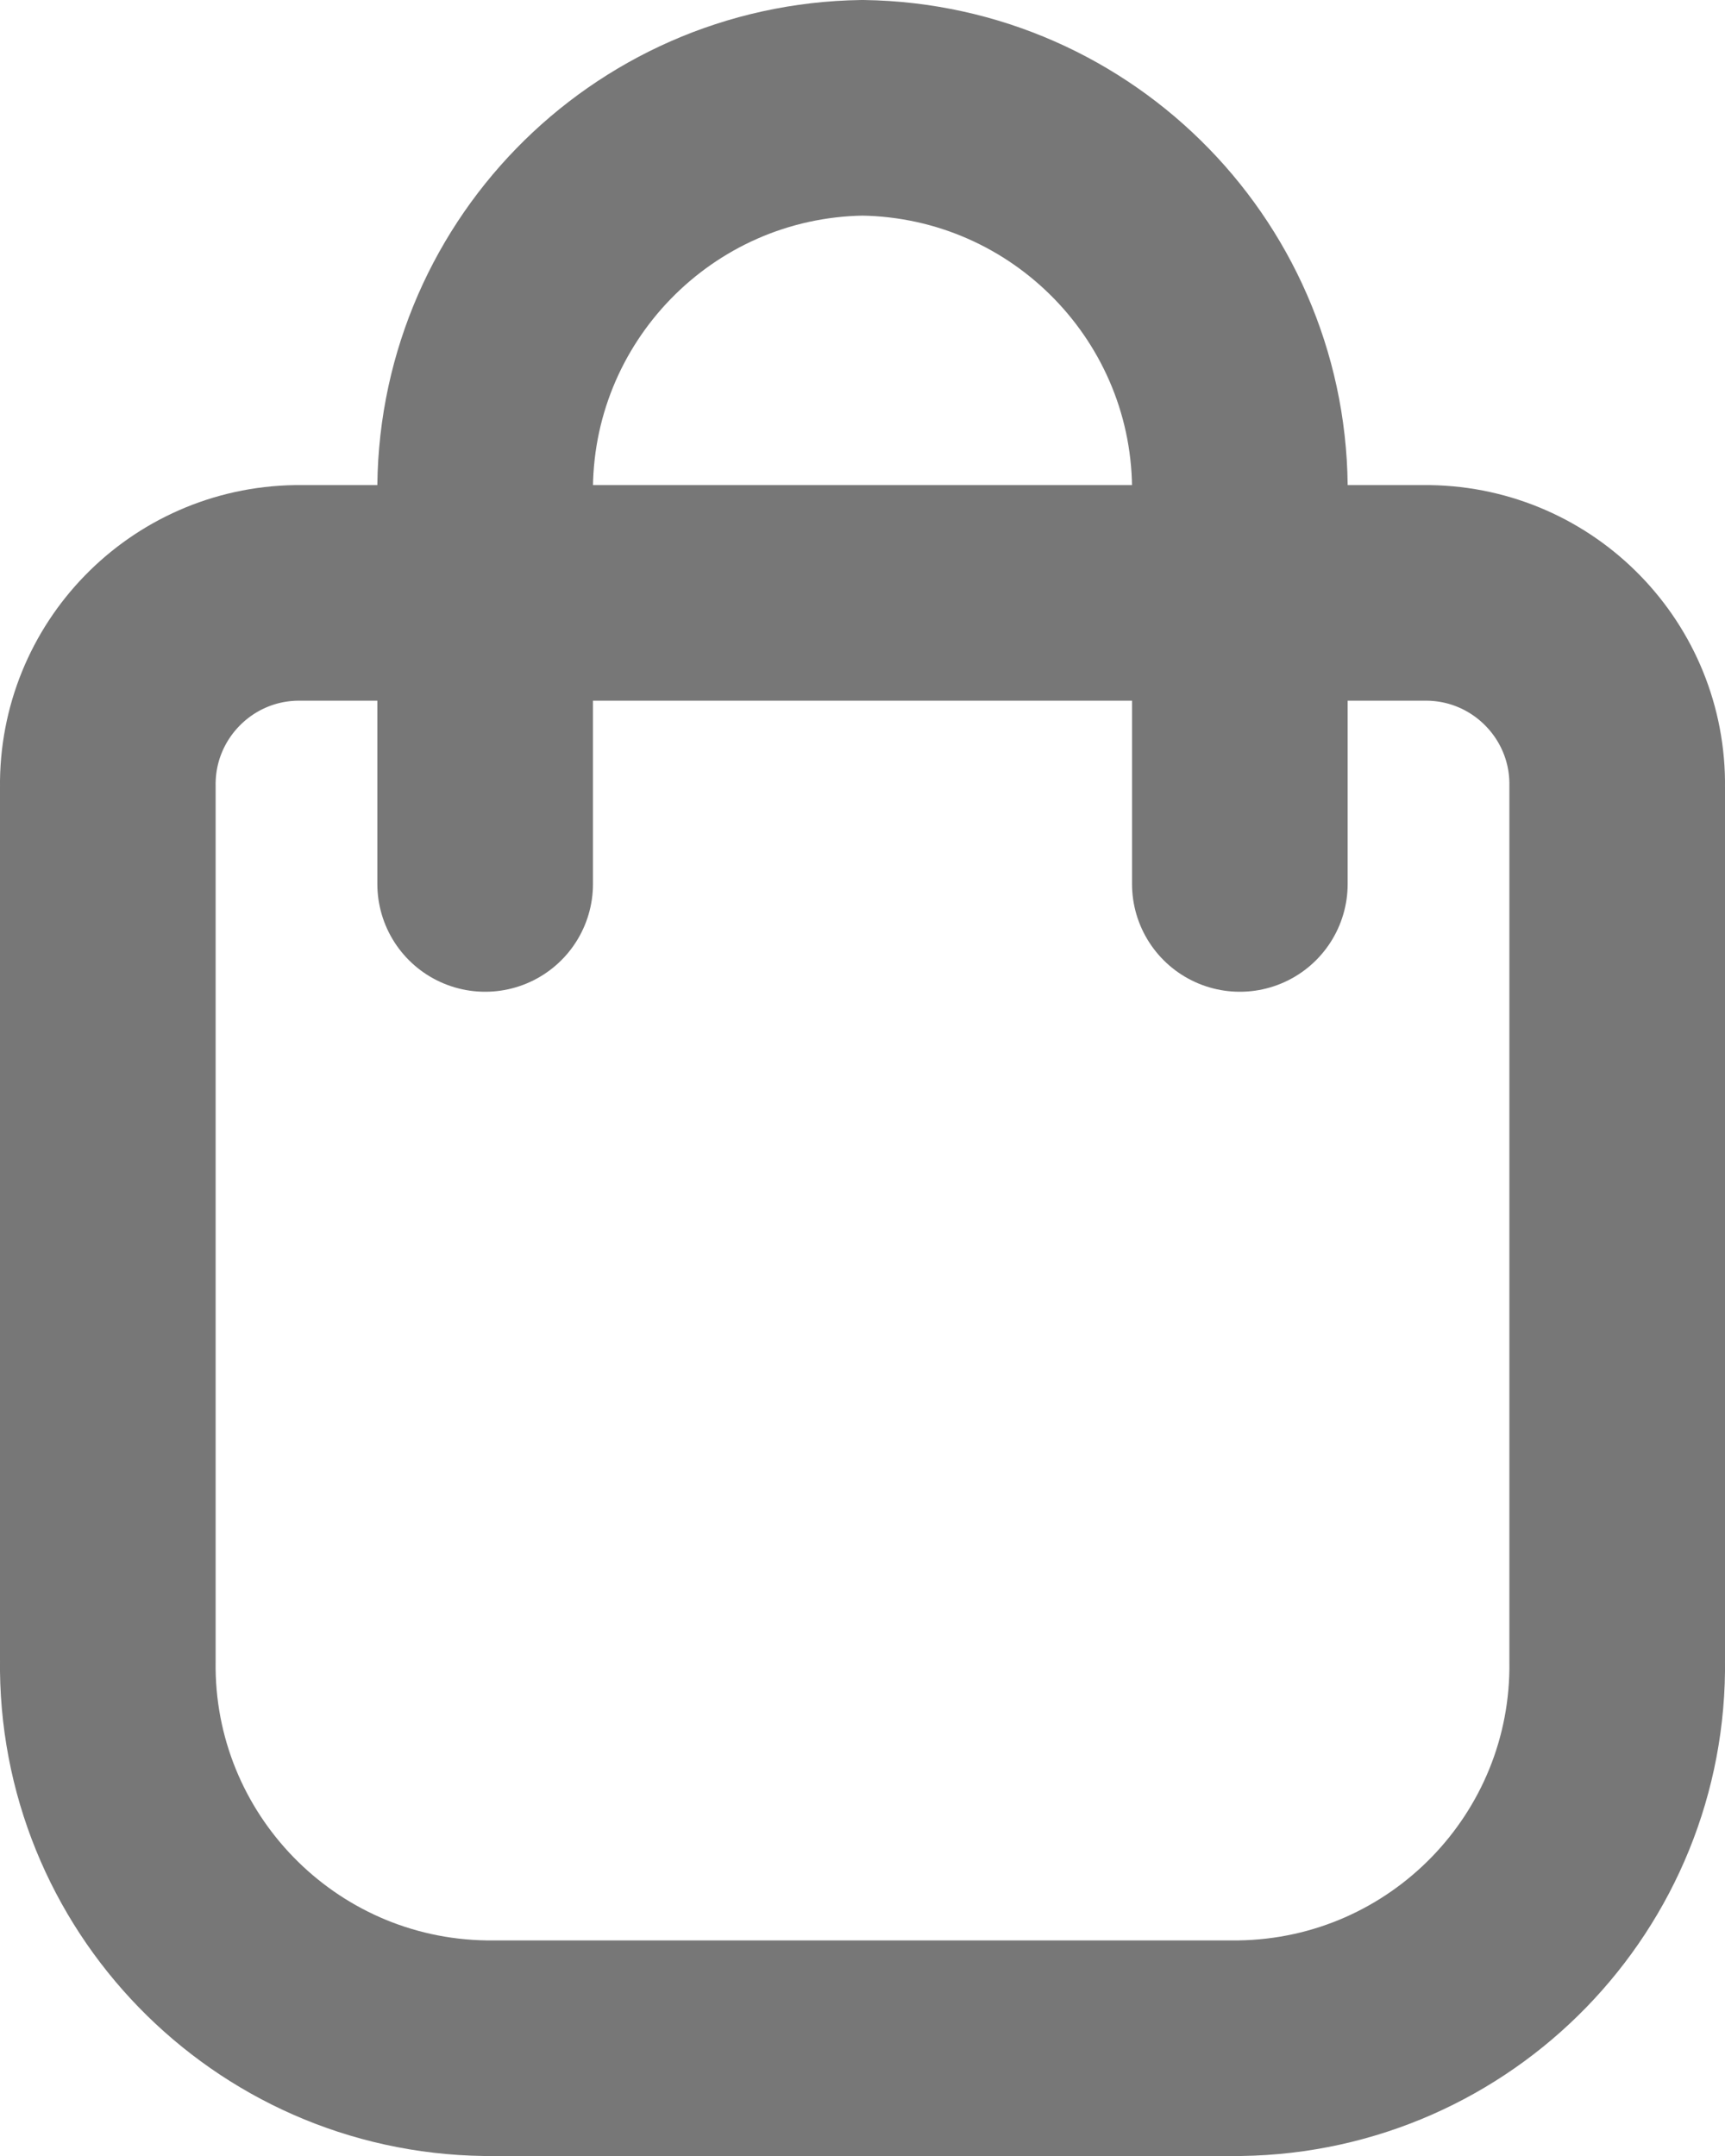 <svg width="16" height="20" viewBox="0 0 16 20" fill="none" xmlns="http://www.w3.org/2000/svg">
<path fill-rule="evenodd" clip-rule="evenodd" d="M1 7.3C0.987 6.32 1.77 5.514 2.75 5.5H13.25C14.23 5.514 15.014 6.32 15 7.3V15.4C15.028 17.36 13.461 18.972 11.5 19H4.5C2.54 18.972 0.973 17.36 1 15.4V7.3Z" stroke="#777777" stroke-width="2" stroke-linecap="round" stroke-linejoin="round"/>
<path d="M11.5 8.2V4.6C11.528 2.64 9.961 1.028 8 1C6.04 1.028 4.473 2.64 4.5 4.6V8.2" stroke="#777777" stroke-width="2" stroke-linecap="round" stroke-linejoin="round"/>
</svg>
